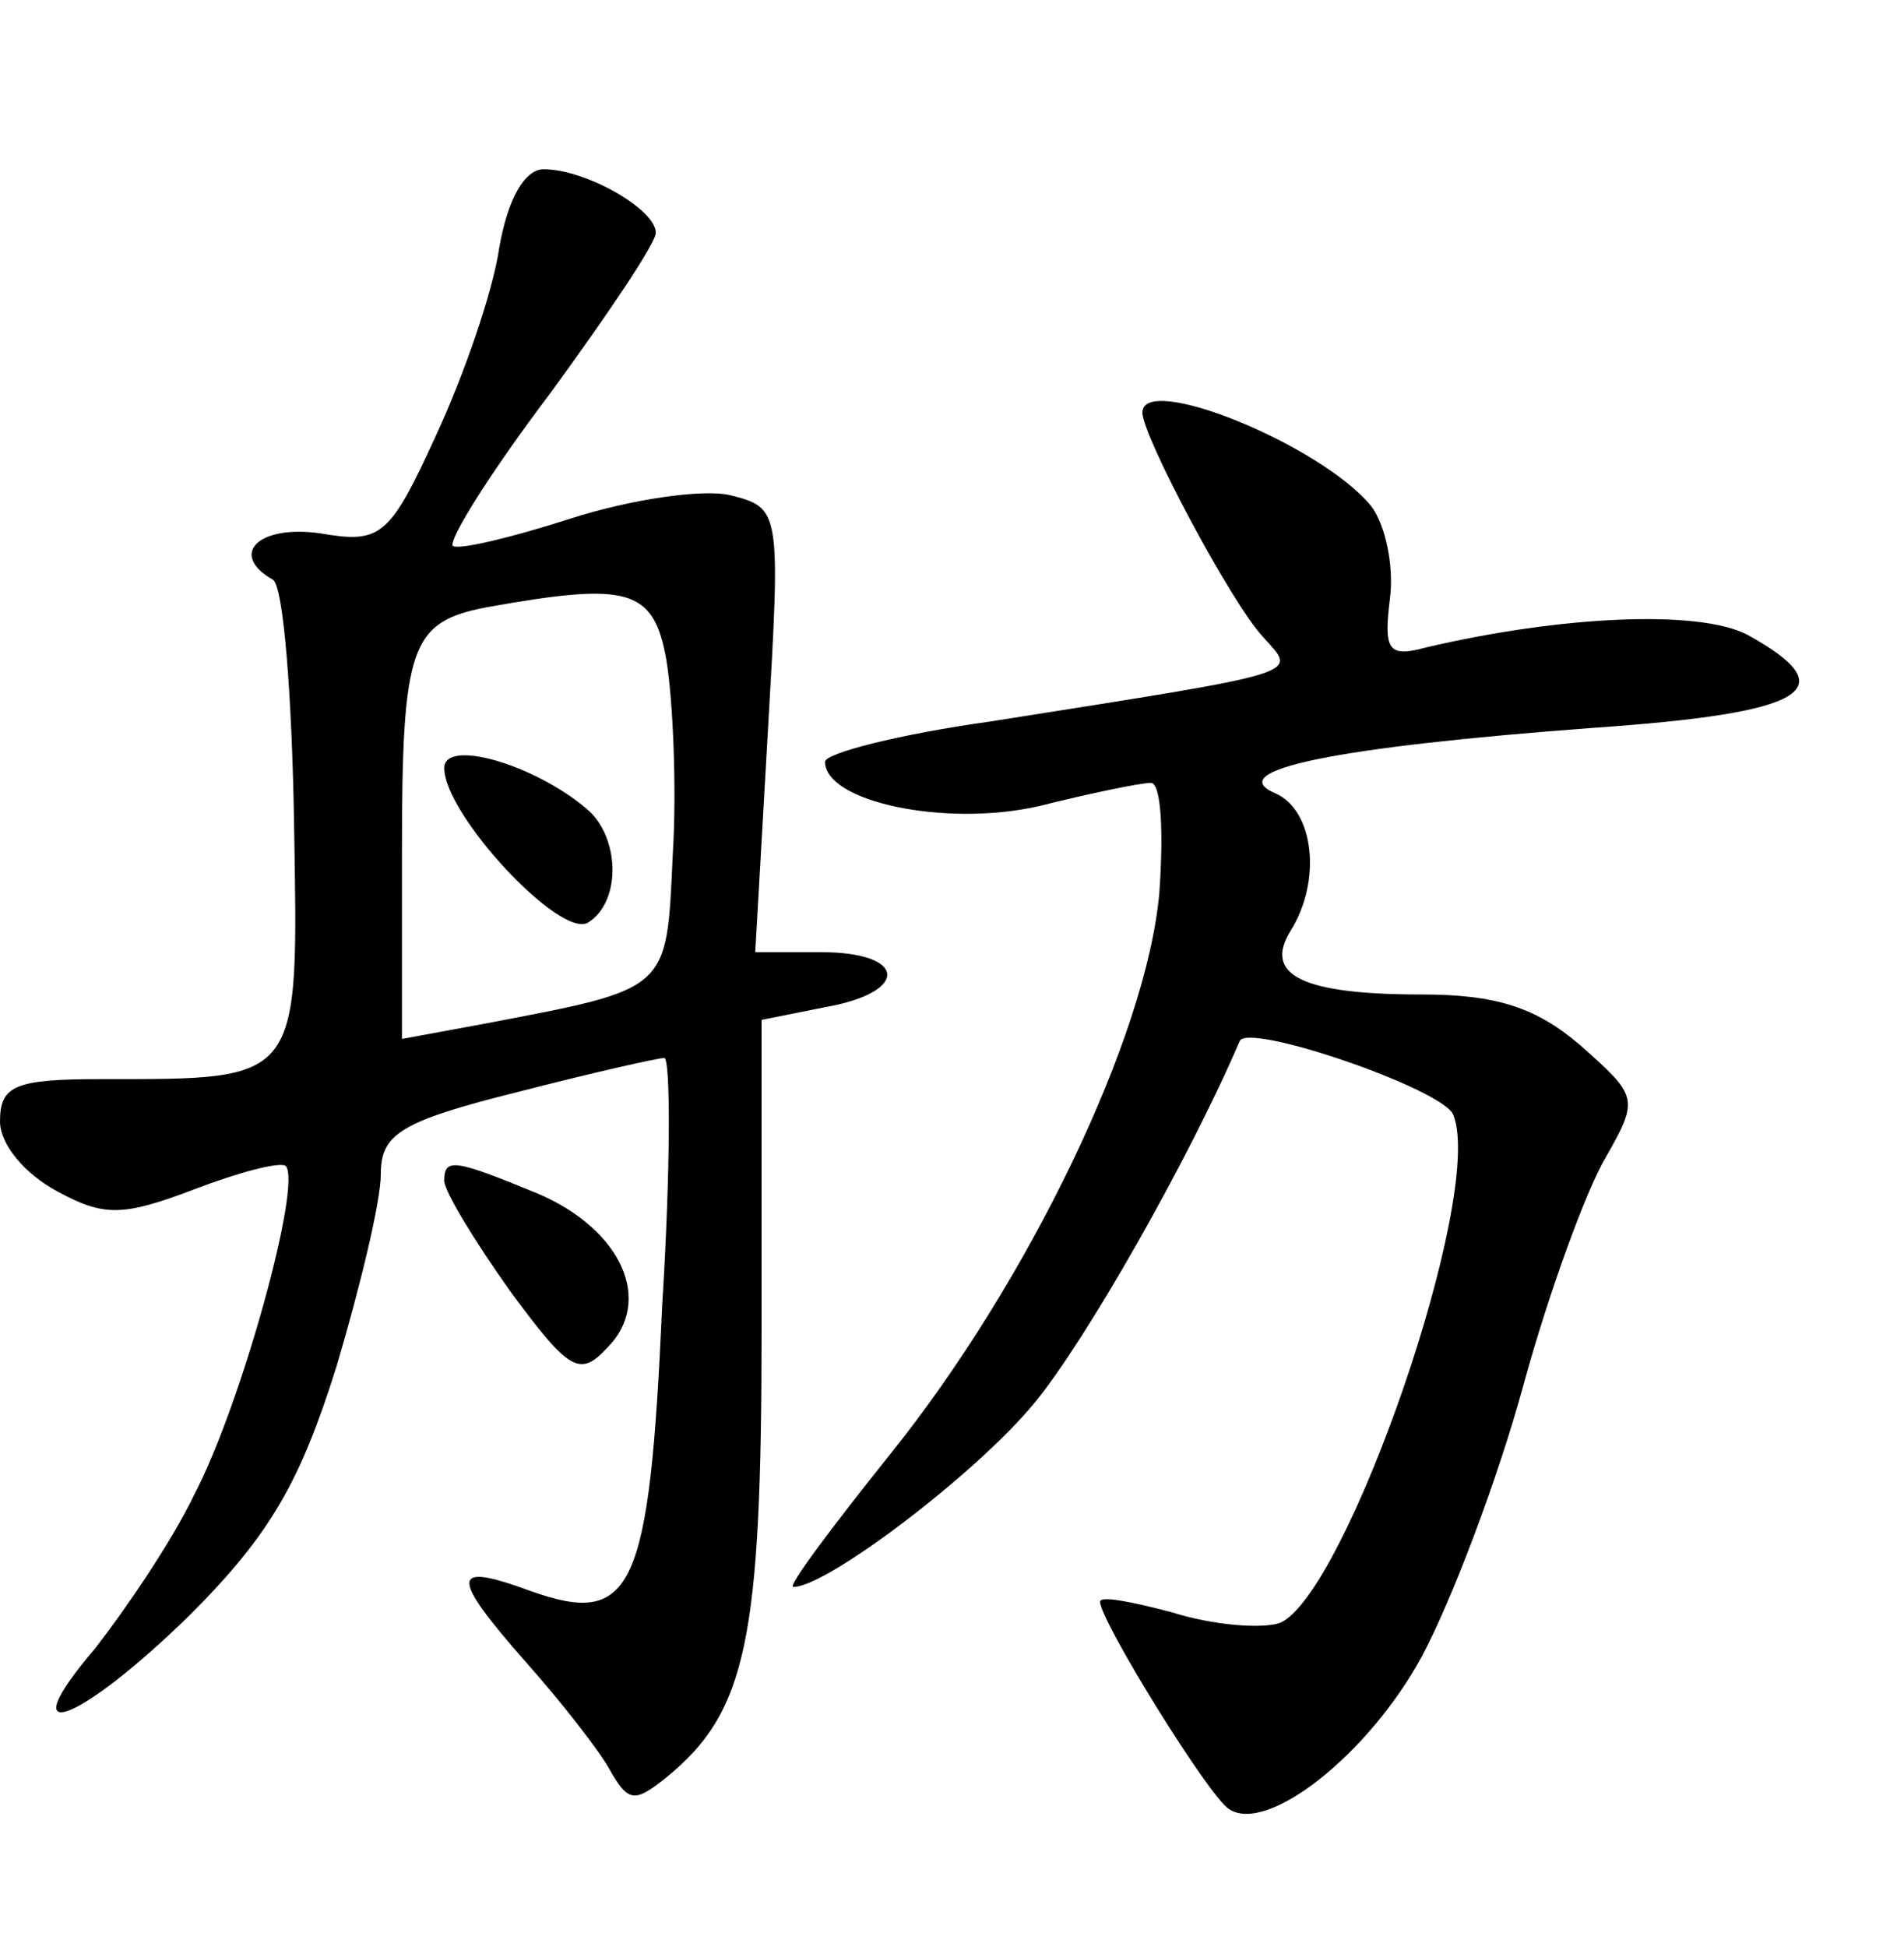 <?xml version="1.0" standalone="no"?>
<!DOCTYPE svg PUBLIC "-//W3C//DTD SVG 20010904//EN"
 "http://www.w3.org/TR/2001/REC-SVG-20010904/DTD/svg10.dtd">
<svg version="1.0" xmlns="http://www.w3.org/2000/svg"
 width="90pt" height="92pt" viewBox="0 0 90 92"
 preserveAspectRatio="xMidYMid meet">
<g transform="translate(0,92) scale(0.1,-0.1)"
fill="#000000" stroke="none">
<path d="M236 803 c-3 -21 -17 -61 -30 -89 -22 -48 -26 -51 -55 -46 -29 4 -43
-10 -22 -22 5 -3 9 -55 10 -115 2 -123 4 -121 -91 -121 -41 0 -48 -3 -48 -20
0 -11 12 -25 27 -33 22 -12 31 -12 65 1 21 8 40 13 43 11 8 -8 -21 -113 -43
-155 -11 -23 -33 -55 -47 -73 -41 -48 -8 -36 45 16 38 38 52 63 69 117 11 37
21 78 21 91 0 19 9 25 65 39 35 9 66 16 69 16 3 0 3 -53 -1 -117 -6 -135 -14
-152 -62 -135 -38 14 -39 8 -2 -34 16 -18 34 -41 39 -50 9 -16 12 -16 27 -4
38 31 45 65 45 213 l0 145 30 6 c40 7 39 26 -2 26 l-31 0 6 105 c6 104 6 105
-18 111 -13 3 -47 -2 -75 -11 -28 -9 -53 -15 -56 -13 -2 3 18 35 46 72 27 37
50 71 50 76 0 11 -33 30 -53 30 -9 0 -17 -14 -21 -37z m79 -195 c3 -18 5 -60
3 -92 -3 -65 -1 -63 -90 -80 l-38 -7 0 88 c0 98 4 109 40 116 67 12 79 9 85
-25z"/>
<path d="M210 557 c0 -22 55 -81 68 -73 16 10 15 41 -1 54 -25 21 -67 33 -67
19z"/>
<path d="M540 725 c0 -11 42 -90 57 -106 16 -18 23 -16 -129 -40 -43 -6 -78
-15 -78 -19 0 -19 57 -31 101 -21 24 6 48 11 53 11 5 0 6 -24 4 -52 -6 -68
-62 -184 -127 -265 -28 -35 -49 -63 -46 -63 16 0 87 54 114 87 24 29 73 115
97 171 4 9 97 -23 101 -35 15 -38 -51 -227 -82 -240 -9 -3 -32 -1 -51 5 -19 5
-34 8 -34 5 0 -9 52 -93 61 -98 18 -12 66 26 91 72 14 26 36 84 48 128 12 44
30 93 39 108 16 28 15 29 -12 53 -21 18 -40 24 -75 24 -56 0 -75 9 -62 30 15
24 11 57 -7 65 -26 11 29 22 150 31 101 7 120 18 73 44 -23 12 -88 9 -152 -6
-18 -5 -20 -1 -17 23 2 15 -2 35 -9 44 -24 29 -108 63 -108 44z"/>
<path d="M210 362 c0 -5 14 -28 31 -52 28 -38 33 -41 46 -27 22 22 7 56 -33
73 -39 16 -44 17 -44 6z"/>
</g>
</svg>
